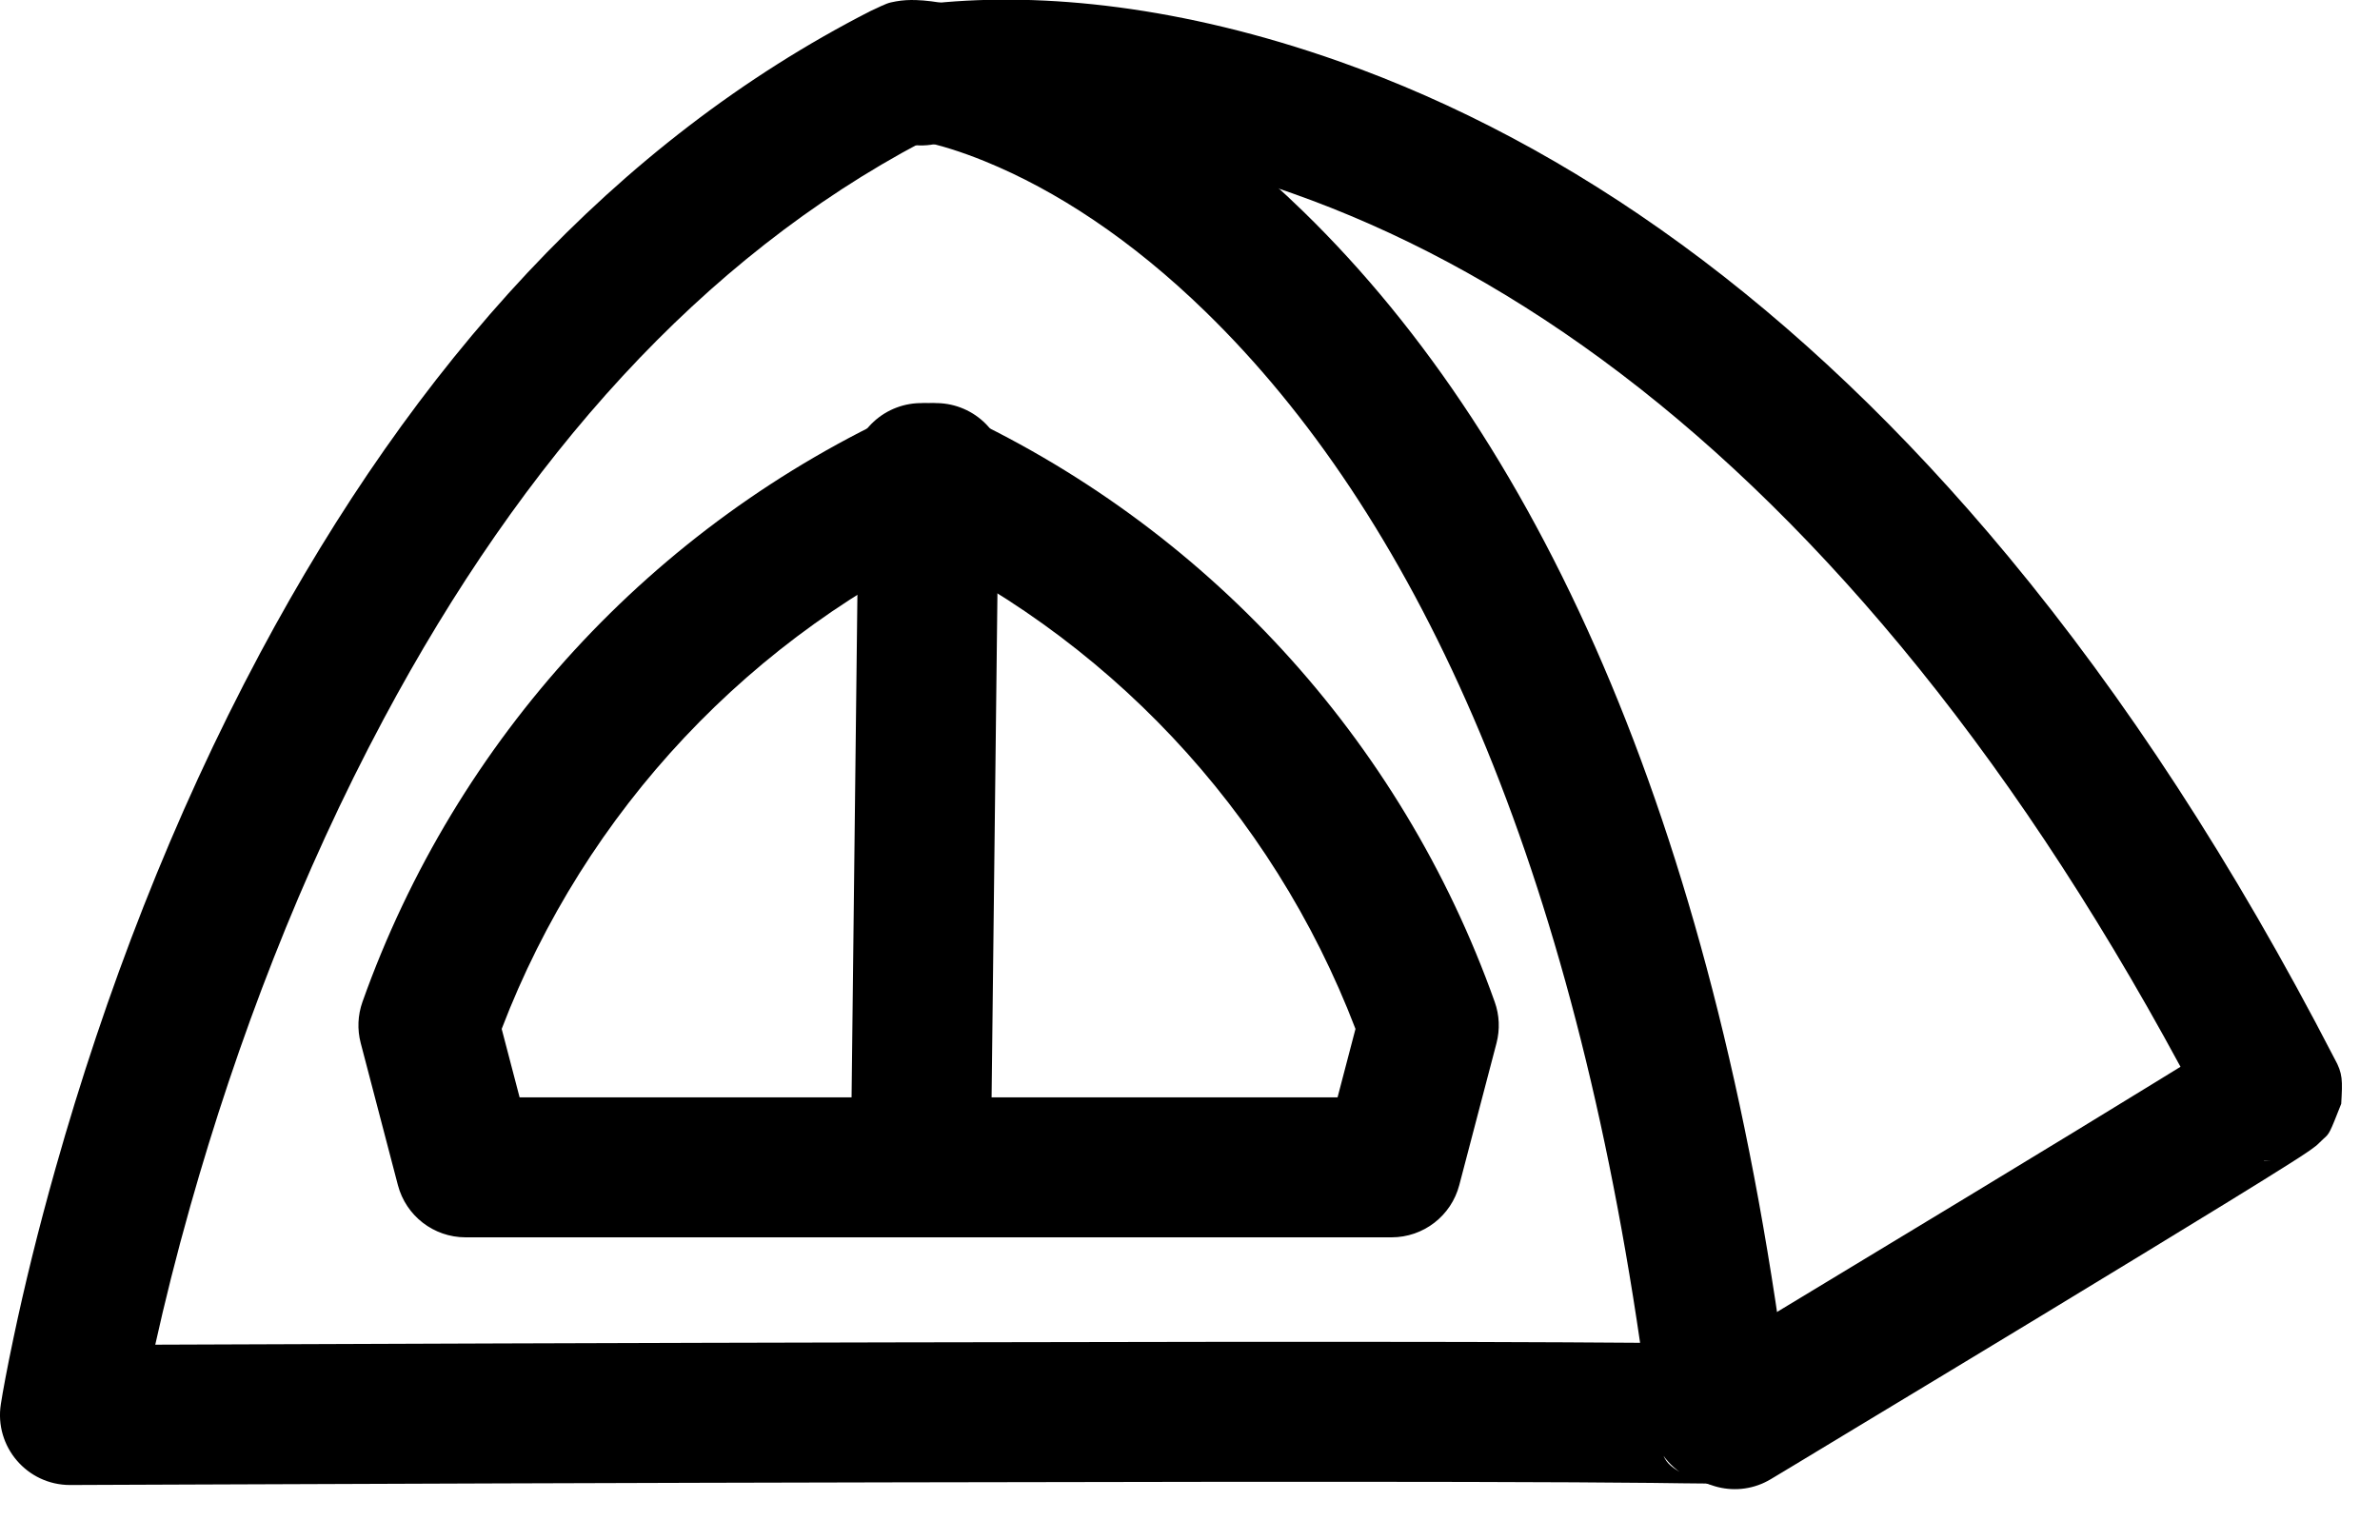 <?xml version="1.0" encoding="UTF-8"?>
<svg width="34px" height="22px" viewBox="0 0 34 22" version="1.1" xmlns="http://www.w3.org/2000/svg" xmlns:xlink="http://www.w3.org/1999/xlink">
    <!-- Generator: sketchtool 51.3 (57544) - http://www.bohemiancoding.com/sketch -->
    <title>2713802E-E0B6-4794-B4B2-5F11A24B0CC1</title>
    <desc>Created with sketchtool.</desc>
    <defs></defs>
    <g id="style-guide" stroke="none" stroke-width="1" fill="none" fill-rule="evenodd">
        <g id="icons" transform="translate(-760, -116)" fill="#000000" fill-rule="nonzero">
            <g id="ico_outdoor_recreation" transform="translate(761, 117)">
                <path d="M1.757,18.212 C3.133,18.206 4.618,18.201 6.156,18.196 C8.106,18.19 10,18.184 11.787,18.181 C15.137,18.173 17.923,18.171 19.956,18.175 C20.995,18.178 21.825,18.182 22.43,18.187 C21.395,11.102 19.171,6.327 16.225,3.457 C15.162,2.421 14.081,1.717 13.073,1.306 C12.728,1.165 12.42,1.071 12.181,1.024 C9.022,2.69 6.473,5.546 4.481,9.274 C3.301,11.483 2.39,13.859 1.718,16.236 C1.518,16.943 1.353,17.606 1.218,18.214 C1.348,18.213 1.514,18.213 1.757,18.212 Z M12.741,0.626 C12.803,0.518 12.852,0.351 12.949,0.019 C12.949,0.197 12.901,0.369 12.815,0.518 L12.741,0.626 Z M12.038,1.001 C12.032,1 12.027,1 12.023,1 C12.024,1 12.026,1 12.027,1 L12.038,1.001 Z M22.628,18.189 C22.957,18.193 23.206,18.197 23.375,18.202 C23.471,18.205 23.544,18.208 23.6,18.212 C23.651,18.216 23.651,18.216 23.748,18.23 C23.82,18.238 23.82,18.238 24.099,18.363 C24.424,18.559 24.424,18.559 24.553,19.446 C24.217,20.038 24.217,20.038 24.014,20.119 C23.397,20.418 22.669,20.022 22.585,19.341 C22.537,18.95 22.485,18.565 22.43,18.187 C22.499,18.188 22.565,18.189 22.628,18.189 Z M22.606,20.189 C21.997,20.182 21.104,20.178 19.951,20.175 C17.922,20.171 15.139,20.173 11.792,20.181 C10.005,20.184 8.111,20.19 6.163,20.196 C4.625,20.201 3.14,20.206 1.765,20.212 C0.995,20.215 0.995,20.215 0.472,20.217 C0.087,20.218 0.087,20.218 0.004,20.219 C-0.611,20.221 -1.083,19.672 -0.988,19.064 C-0.96,18.884 -0.901,18.562 -0.807,18.117 C-0.653,17.384 -0.454,16.569 -0.206,15.692 C0.502,13.186 1.463,10.679 2.717,8.331 C4.92,4.208 7.791,1.021 11.433,-0.841 C11.681,-0.958 11.681,-0.958 11.798,-0.98 C11.897,-0.998 11.988,-1.002 12.087,-0.999 C12.22,-0.995 12.375,-0.975 12.545,-0.943 C12.918,-0.871 13.358,-0.738 13.829,-0.546 C15.073,-0.038 16.372,0.807 17.621,2.024 C21.072,5.387 23.563,10.944 24.57,19.096 L23.578,19.219 L23.141,18.319 C22.94,18.399 22.94,18.399 22.605,18.99 C22.734,19.875 22.734,19.875 23.057,20.07 C23.331,20.193 23.331,20.193 23.392,20.198 C23.162,20.197 22.923,20.193 22.606,20.189 Z" id="Shape"></path>
                <path d="M31.339,15.583 C31.374,15.587 31.412,15.587 31.462,15.587 C31.424,15.587 31.385,15.585 31.347,15.58 L31.339,15.583 Z M26.154,8.232 C23.374,4.88 20.43,2.811 17.464,1.763 C15.506,1.071 13.821,0.908 12.559,1.034 C12.441,1.046 12.369,1.056 12.345,1.061 C11.802,1.163 11.279,0.805 11.177,0.263 C11.075,-0.28 11.433,-0.803 11.975,-0.905 C12.055,-0.92 12.185,-0.938 12.361,-0.956 C13.9,-1.11 15.878,-0.918 18.13,-0.123 C21.439,1.047 24.684,3.327 27.693,6.955 C29.355,8.96 30.913,11.342 32.351,14.128 C32.47,14.34 32.465,14.439 32.446,14.772 C32.279,15.196 32.279,15.196 32.194,15.271 C32.097,15.365 32.097,15.365 32.059,15.393 C32,15.437 32,15.437 31.952,15.469 C31.893,15.509 31.809,15.564 31.699,15.633 C31.499,15.76 31.208,15.941 30.832,16.172 C30.175,16.576 29.271,17.127 28.182,17.788 C27.301,18.322 26.4,18.867 25.499,19.41 C25.184,19.601 24.989,19.718 24.629,19.936 C24.359,20.099 24.359,20.099 24.298,20.135 C23.825,20.42 23.211,20.267 22.926,19.794 C22.641,19.321 22.793,18.706 23.266,18.422 C23.326,18.385 23.326,18.385 23.596,18.223 C23.956,18.006 24.151,17.888 24.466,17.698 C25.365,17.155 26.265,16.611 27.104,16.102 C28.231,15.419 29.131,14.87 29.784,14.468 C29.917,14.386 30.039,14.311 30.15,14.243 C28.897,11.926 27.561,9.929 26.154,8.232 Z" id="Shape"></path>
                <path d="M12.371,14.68 C12.923,14.68 13.371,15.128 13.371,15.68 C13.371,16.232 12.923,16.68 12.371,16.68 L5.651,16.68 C5.196,16.68 4.799,16.373 4.684,15.933 L4.153,13.904 C4.102,13.71 4.111,13.505 4.178,13.316 C5.515,9.555 8.323,6.499 11.958,4.849 C12.461,4.621 13.054,4.844 13.282,5.347 C13.51,5.85 13.287,6.442 12.784,6.671 C9.736,8.054 7.36,10.583 6.167,13.702 L6.423,14.68 L12.371,14.68 Z" id="Shape"></path>
                <path d="M11.747,6.671 C11.244,6.442 11.021,5.85 11.249,5.347 C11.478,4.844 12.07,4.621 12.573,4.849 C16.208,6.499 19.016,9.555 20.353,13.316 C20.421,13.505 20.429,13.71 20.379,13.904 L19.847,15.933 C19.732,16.373 19.335,16.68 18.88,16.68 L12.16,16.68 C11.608,16.68 11.16,16.232 11.16,15.68 C11.16,15.128 11.608,14.68 12.16,14.68 L18.108,14.68 L18.364,13.702 C17.171,10.583 14.795,8.054 11.747,6.671 Z" id="Shape"></path>
                <path d="M13.16,15.16 C13.154,15.713 12.701,16.155 12.148,16.149 C11.596,16.142 11.154,15.689 11.16,15.137 L11.269,5.748 C11.275,5.196 11.728,4.754 12.28,4.76 C12.833,4.766 13.275,5.219 13.269,5.772 L13.16,15.16 Z" id="Shape"></path>
            </g>
        </g>
    </g>
</svg>